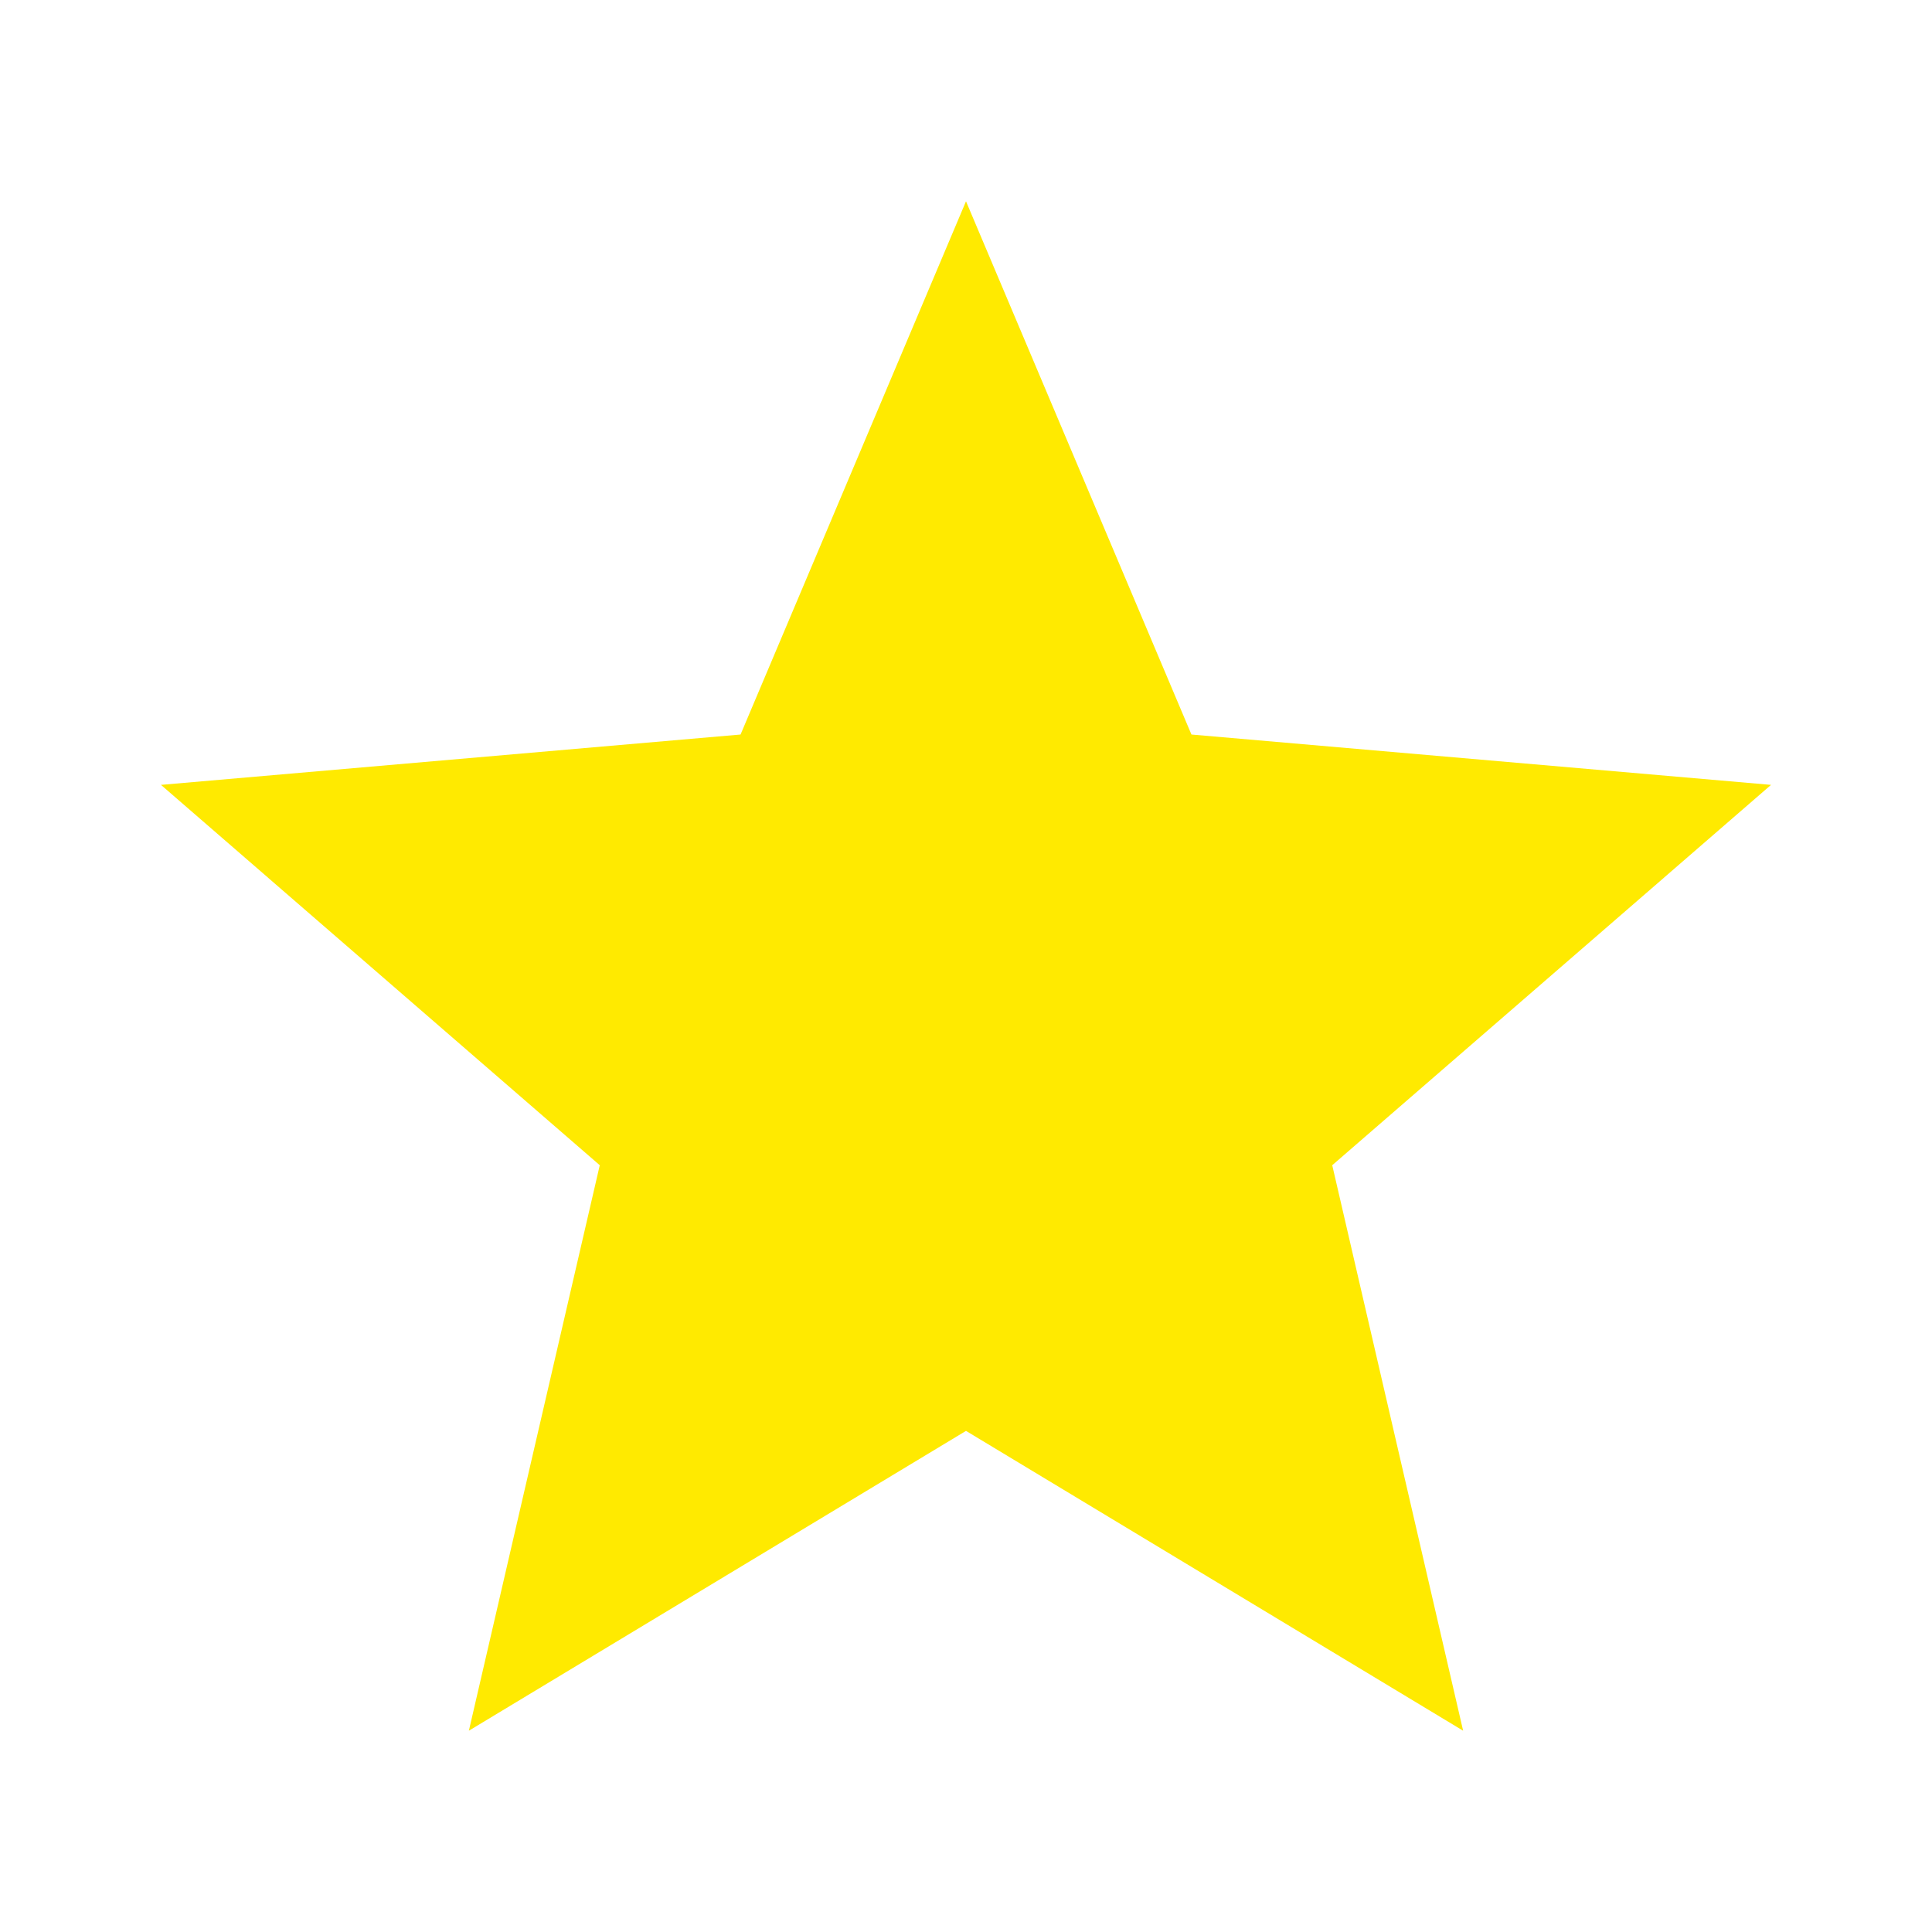 <svg width="16" height="16" viewBox="0 0 16 16" fill="none" xmlns="http://www.w3.org/2000/svg">
<path d="M3.883 14.333L4.967 9.65L1.333 6.5L6.133 6.083L8 1.667L9.867 6.083L14.667 6.5L11.033 9.65L12.117 14.333L8 11.85L3.883 14.333Z" fill="#FFEA00"/>
</svg>
